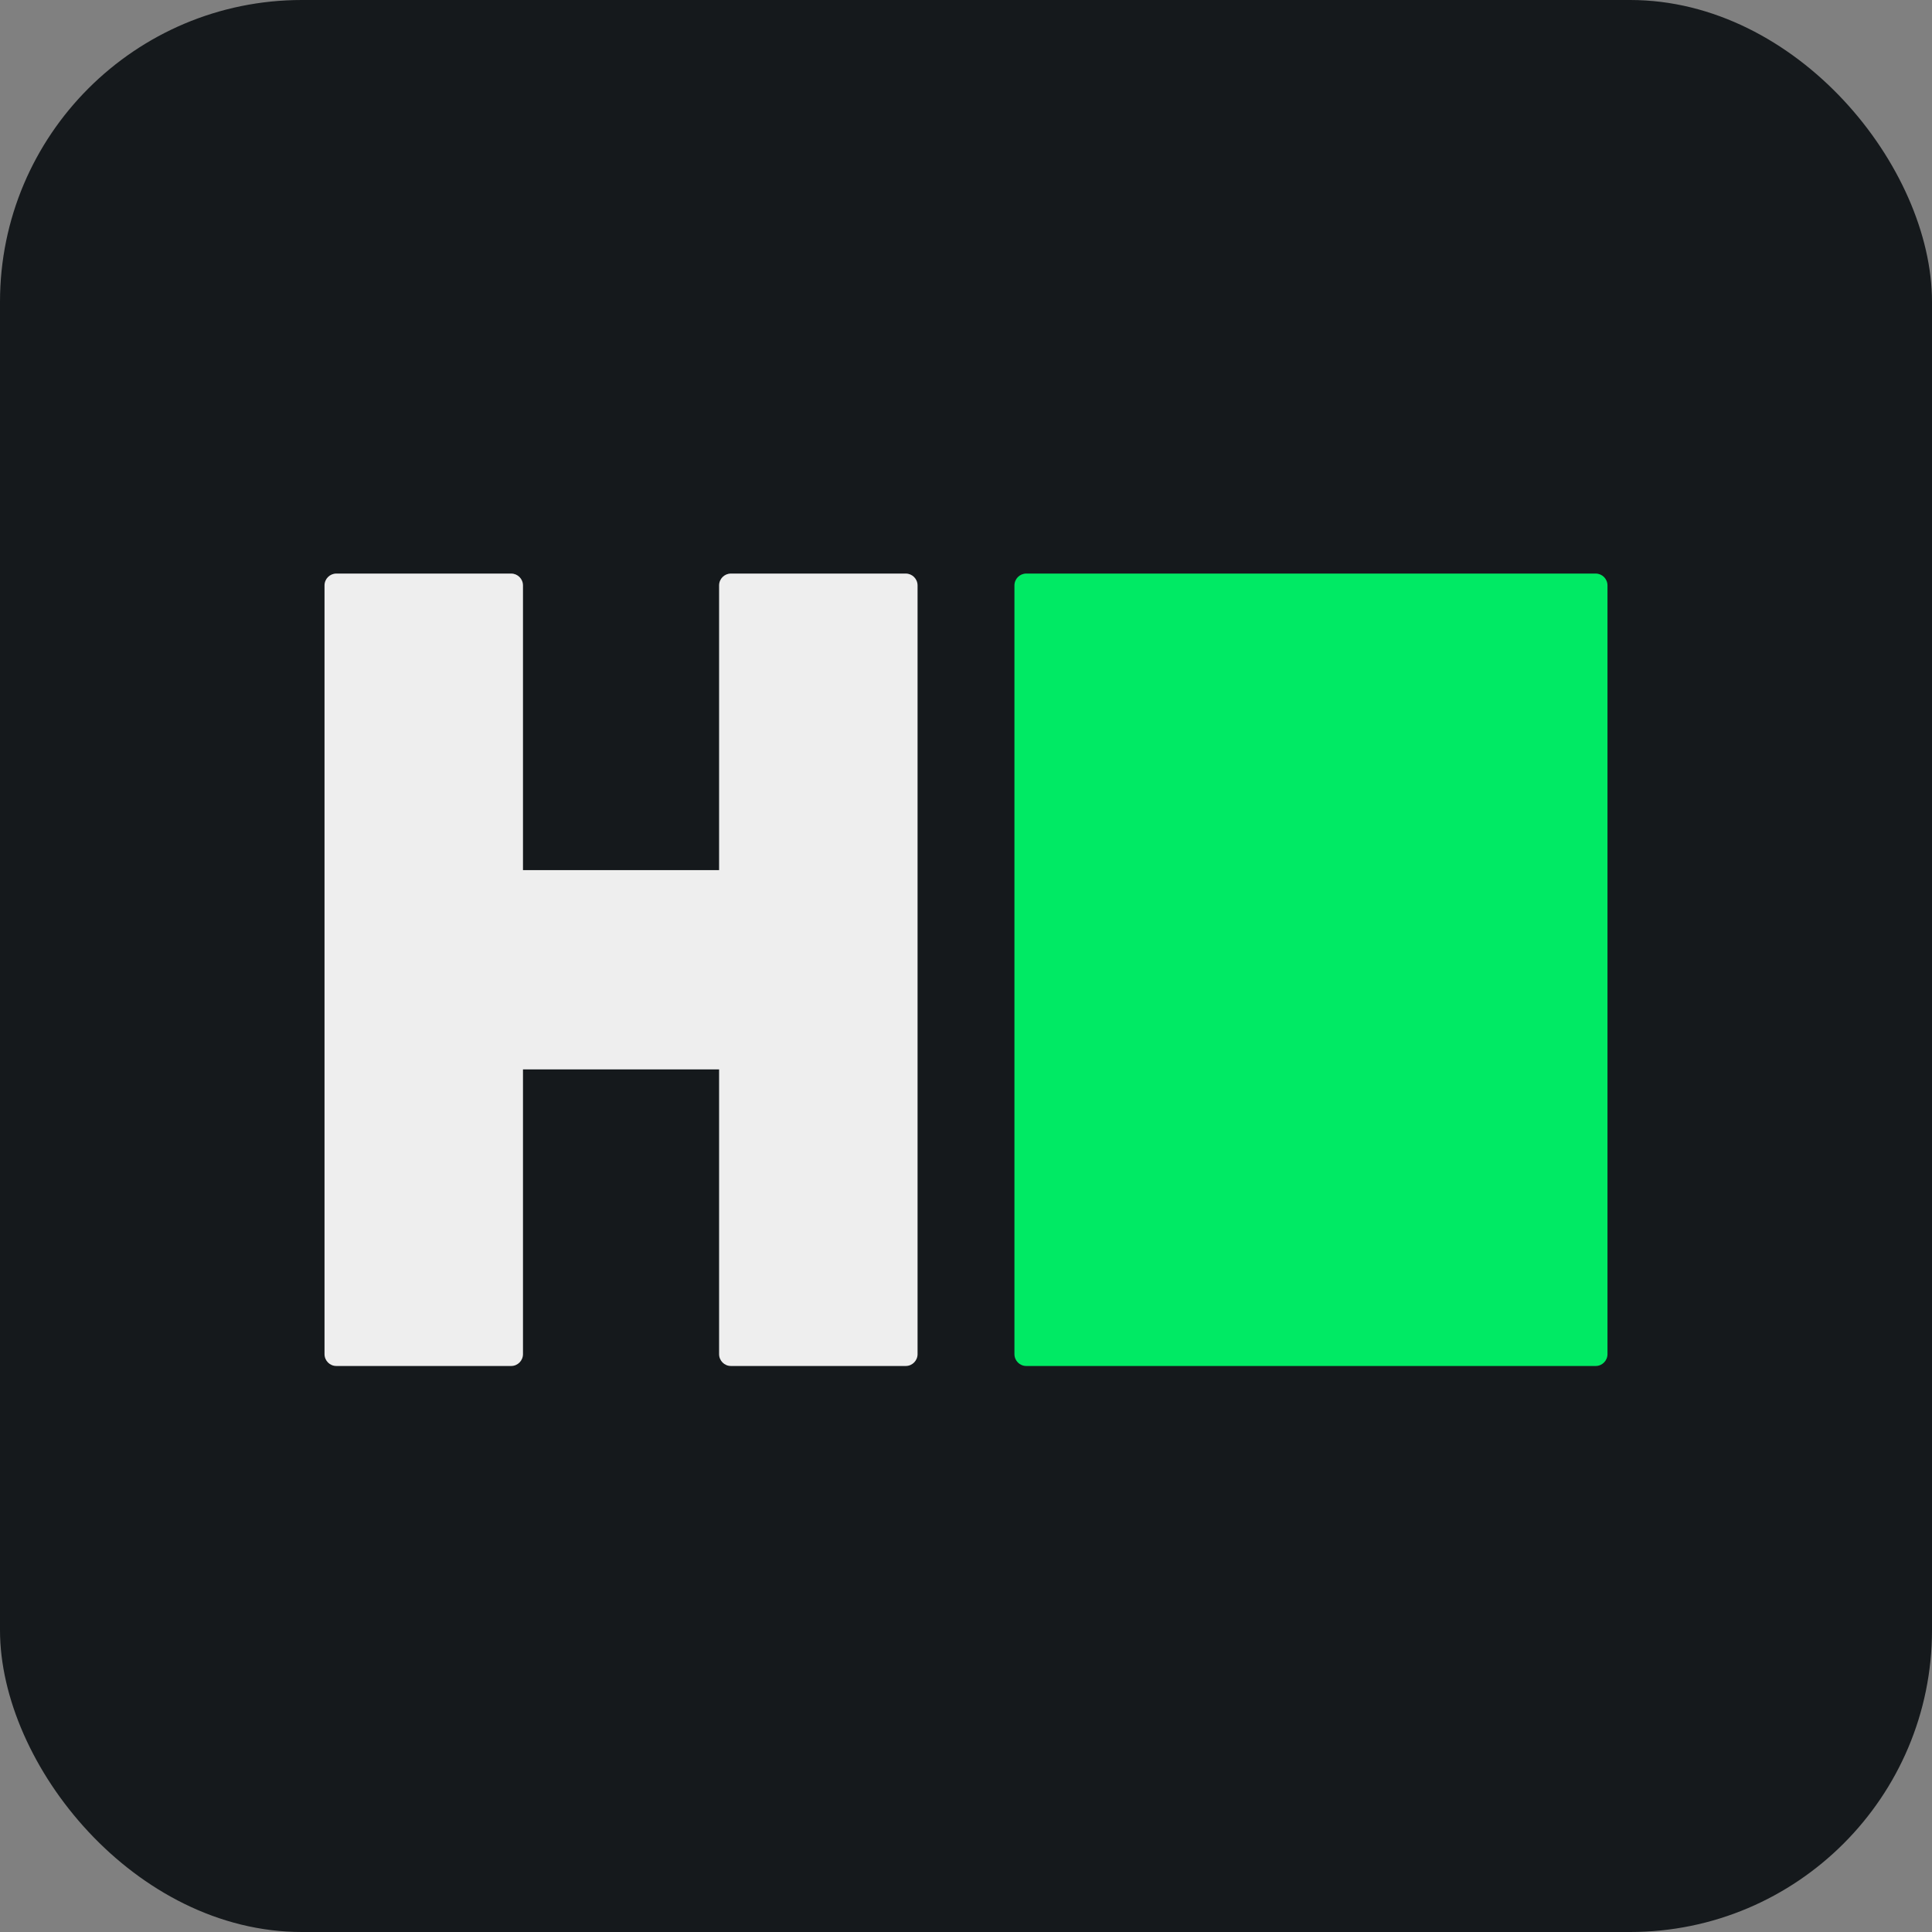 <svg width="256" height="256" title="HackerRank" viewBox="0 0 256 256" fill="none" xmlns="http://www.w3.org/2000/svg" id="hackerrank">
<rect x="0" y="0" width="256" height="256" fill="#808080" stroke="none"/>
<style>
#hackerrank {
    rect {fill: #15191C}
    path.hackerrank {fill: #EEEEEE}

    @media (prefers-color-scheme: light) {
        rect {fill: #F4F2ED}
        path.hackerrank {fill: #212121}
    }
}
</style>
<rect width="256" height="256" rx="40" fill="#15191C"/>
<path d="M211.435 76H135.983C135.119 76 134.418 76.704 134.418 77.572V179.428C134.418 180.296 135.119 181 135.983 181H211.435C212.298 181 213 180.296 213 179.428V77.572C213 76.704 212.298 76 211.435 76Z" fill="#00EA64"/>
<path fill-rule="evenodd" clip-rule="evenodd" d="M43 77.572C43 76.704 43.701 76 44.565 76H67.733C68.597 76 69.298 76.704 69.298 77.572V115.297H95.283V77.572C95.283 76.704 95.984 76 96.849 76H120.017C120.88 76 121.582 76.704 121.582 77.572V179.428C121.582 180.296 120.88 181 120.017 181H96.849C95.984 181 95.283 180.296 95.283 179.428V141.703H69.298V179.428C69.298 180.296 68.597 181 67.733 181H44.565C43.701 181 43 180.296 43 179.428V77.572Z" class="hackerrank" fill="#EEEEEE"/>
</svg>